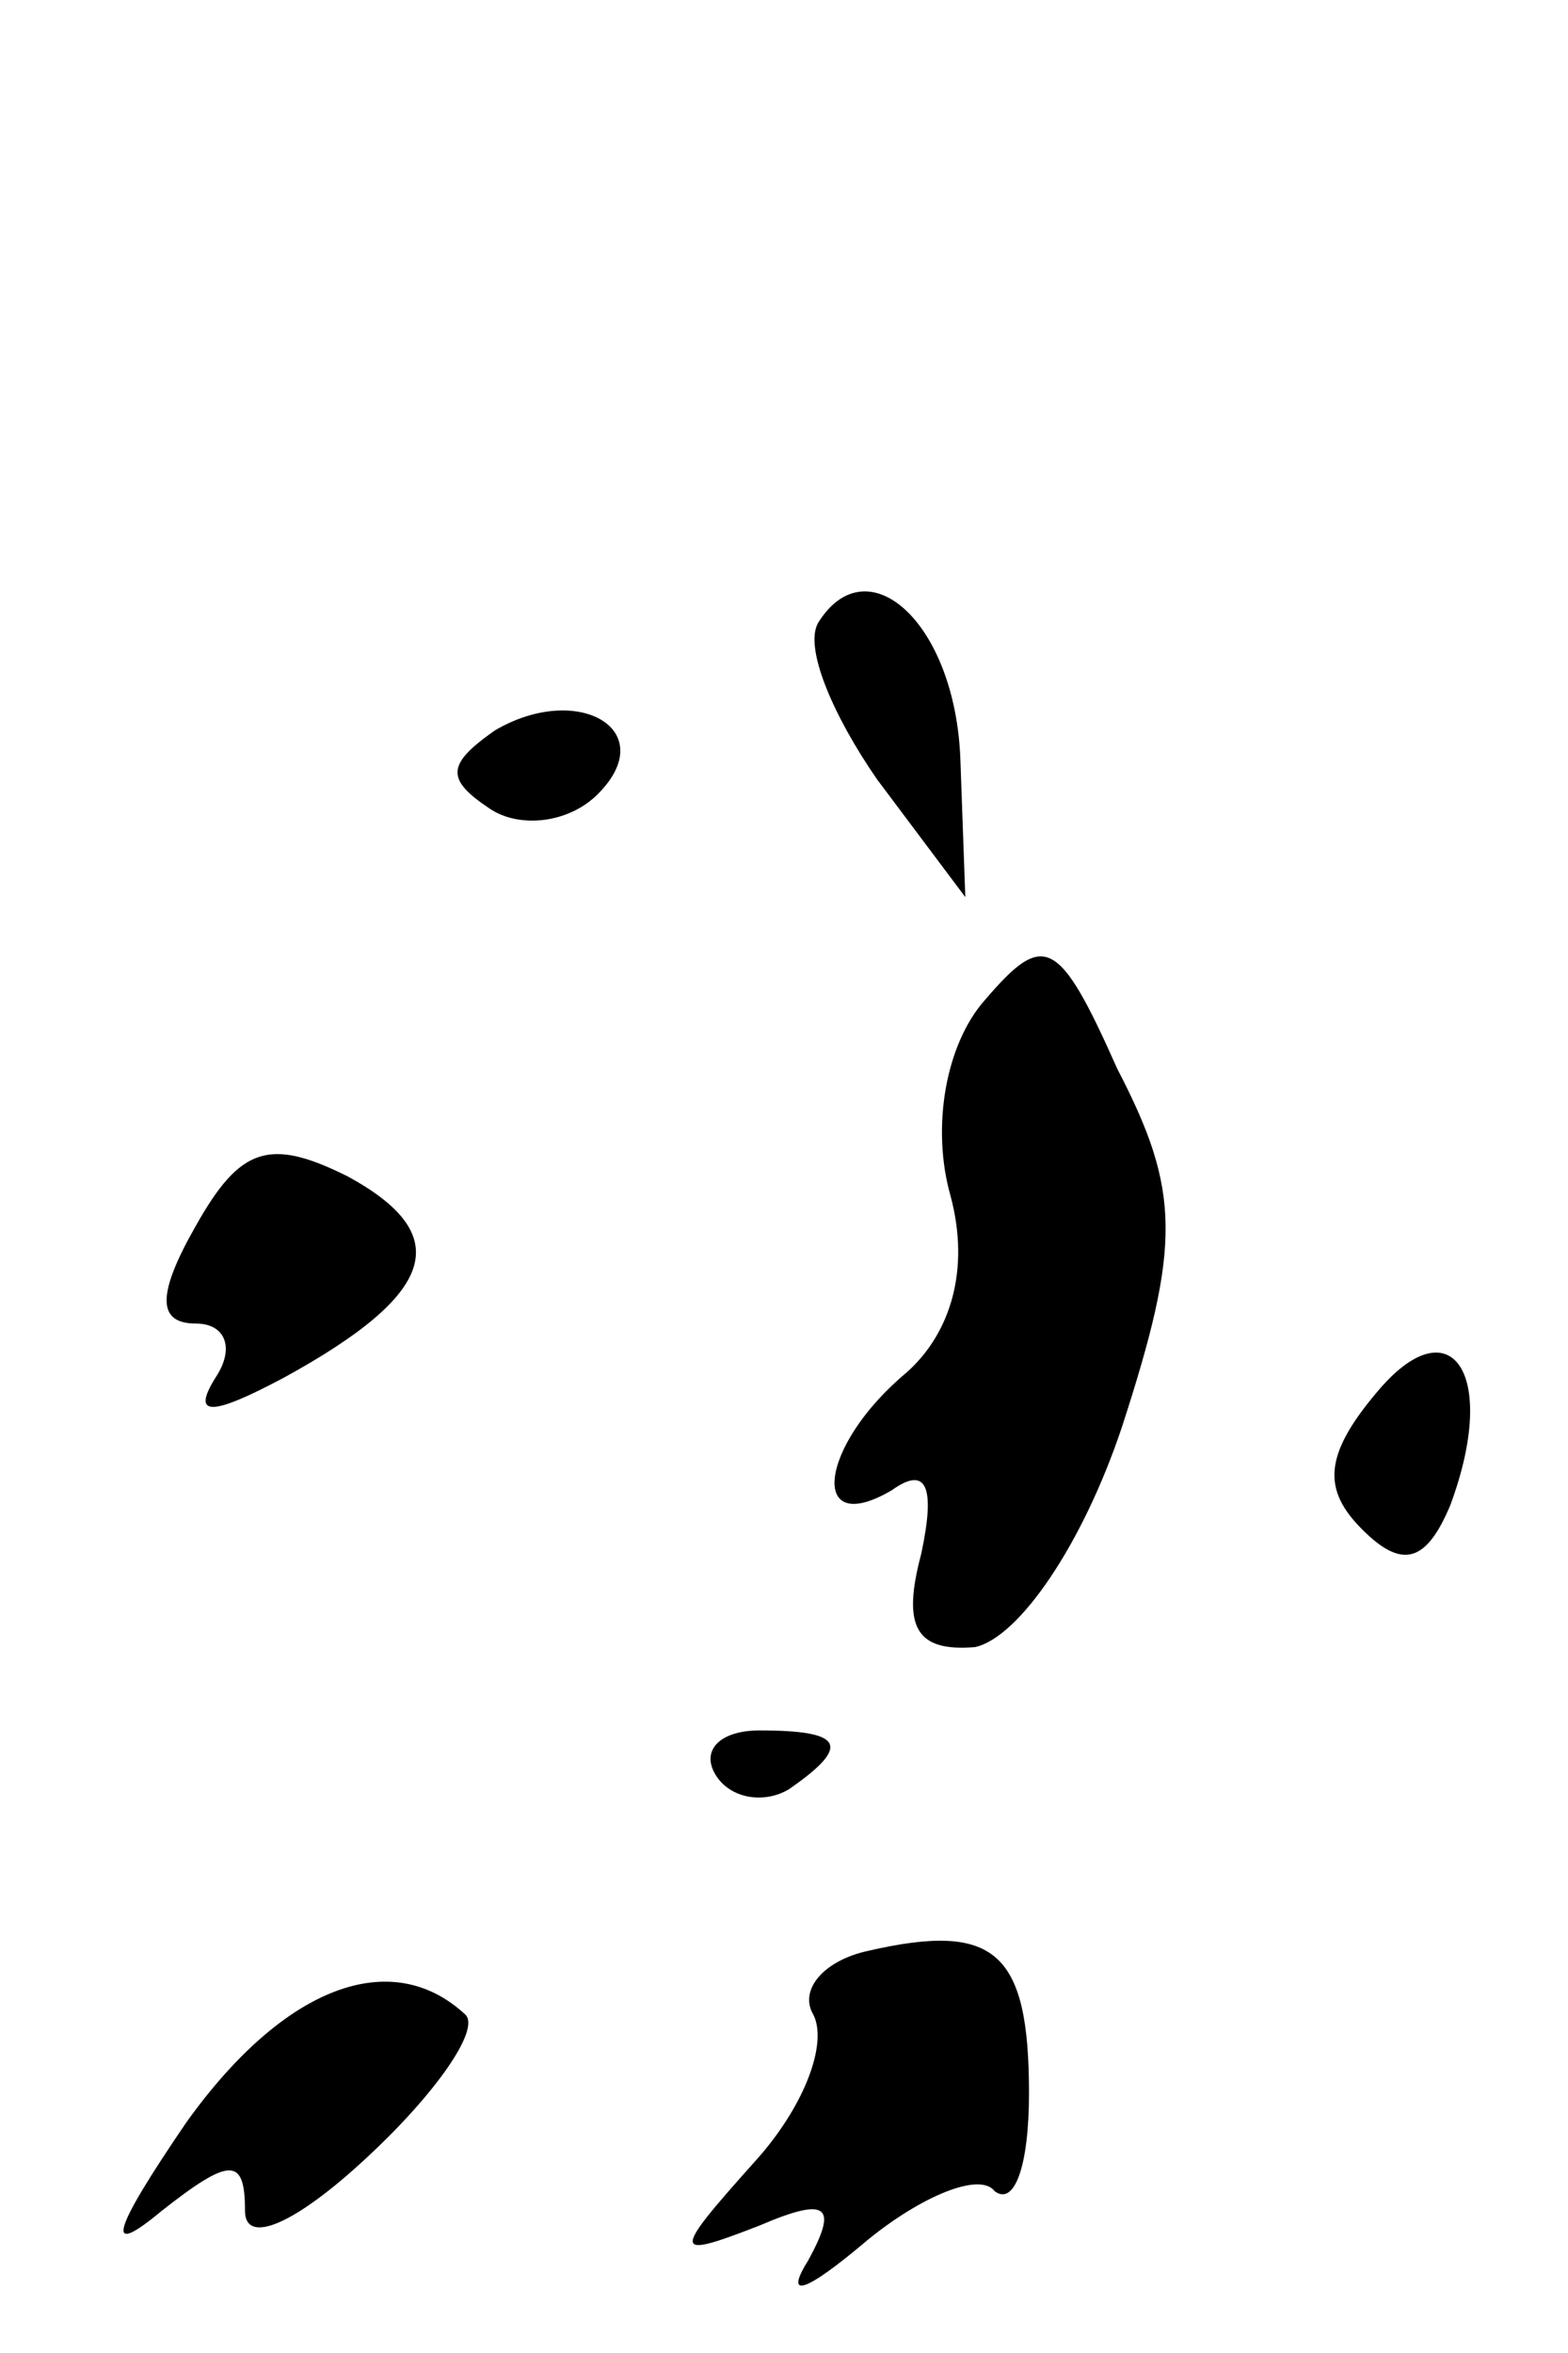 <?xml version="1.0" standalone="no"?>
<!DOCTYPE svg PUBLIC "-//W3C//DTD SVG 20010904//EN"
 "http://www.w3.org/TR/2001/REC-SVG-20010904/DTD/svg10.dtd">
<svg version="1.0" xmlns="http://www.w3.org/2000/svg"
 width="32pt" height="48pt" viewBox="0 0 32 48"
 preserveAspectRatio="xMidYMid meet">
<g transform="translate(0,48) scale(0.1,-0.1)"
fill="#000000" stroke="none">
<path fill="#000000" stroke="none" d="M167 353 c-3 -5 3 -19 12 -32 l18 -24
-1 28 c-1 28 -19 44 -29 28z"/>
<path fill="#000000" stroke="none" d="M101 331 c-10 -7 -10 -10 -1 -16 6 -4
16 -3 22 3 13 13 -4 23 -21 13z"/>
<path fill="#000000" stroke="none" d="M201 276 c-8 -9 -11 -26 -7 -40 4 -15
0 -28 -9 -36 -18 -15 -20 -34 -3 -24 7 5 9 1 6 -13 -4 -15 -1 -20 11 -19 9 2
22 21 30 45 12 37 12 48 -1 73 -12 27 -15 28 -27 14z"/>
<path fill="#000000" stroke="none" d="M40 230 c-8 -14 -8 -20 0 -20 6 0 8 -5
4 -11 -5 -8 -1 -8 14 0 31 17 35 29 13 41 -16 8 -22 6 -31 -10z"/>
<path fill="#000000" stroke="none" d="M281 196 c-11 -13 -11 -20 -3 -28 8 -8
13 -7 18 5 10 27 0 41 -15 23z"/>
<path fill="#000000" stroke="none" d="M146 118 c3 -5 10 -6 15 -3 13 9 11 12
-6 12 -8 0 -12 -4 -9 -9z"/>
<path fill="#000000" stroke="none" d="M177 82 c-9 -2 -14 -8 -11 -13 3 -6 -2
-19 -12 -30 -17 -19 -17 -20 1 -13 14 6 16 4 10 -7 -5 -8 -1 -7 12 4 11 9 23
14 26 10 4 -3 7 5 7 20 0 29 -7 35 -33 29z"/>
<path fill="#000000" stroke="none" d="M38 47 c-15 -22 -17 -28 -5 -18 14 11
17 11 17 0 0 -7 10 -3 25 11 14 13 23 26 20 29 -15 14 -37 6 -57 -22z"/>
</g>
</svg>
